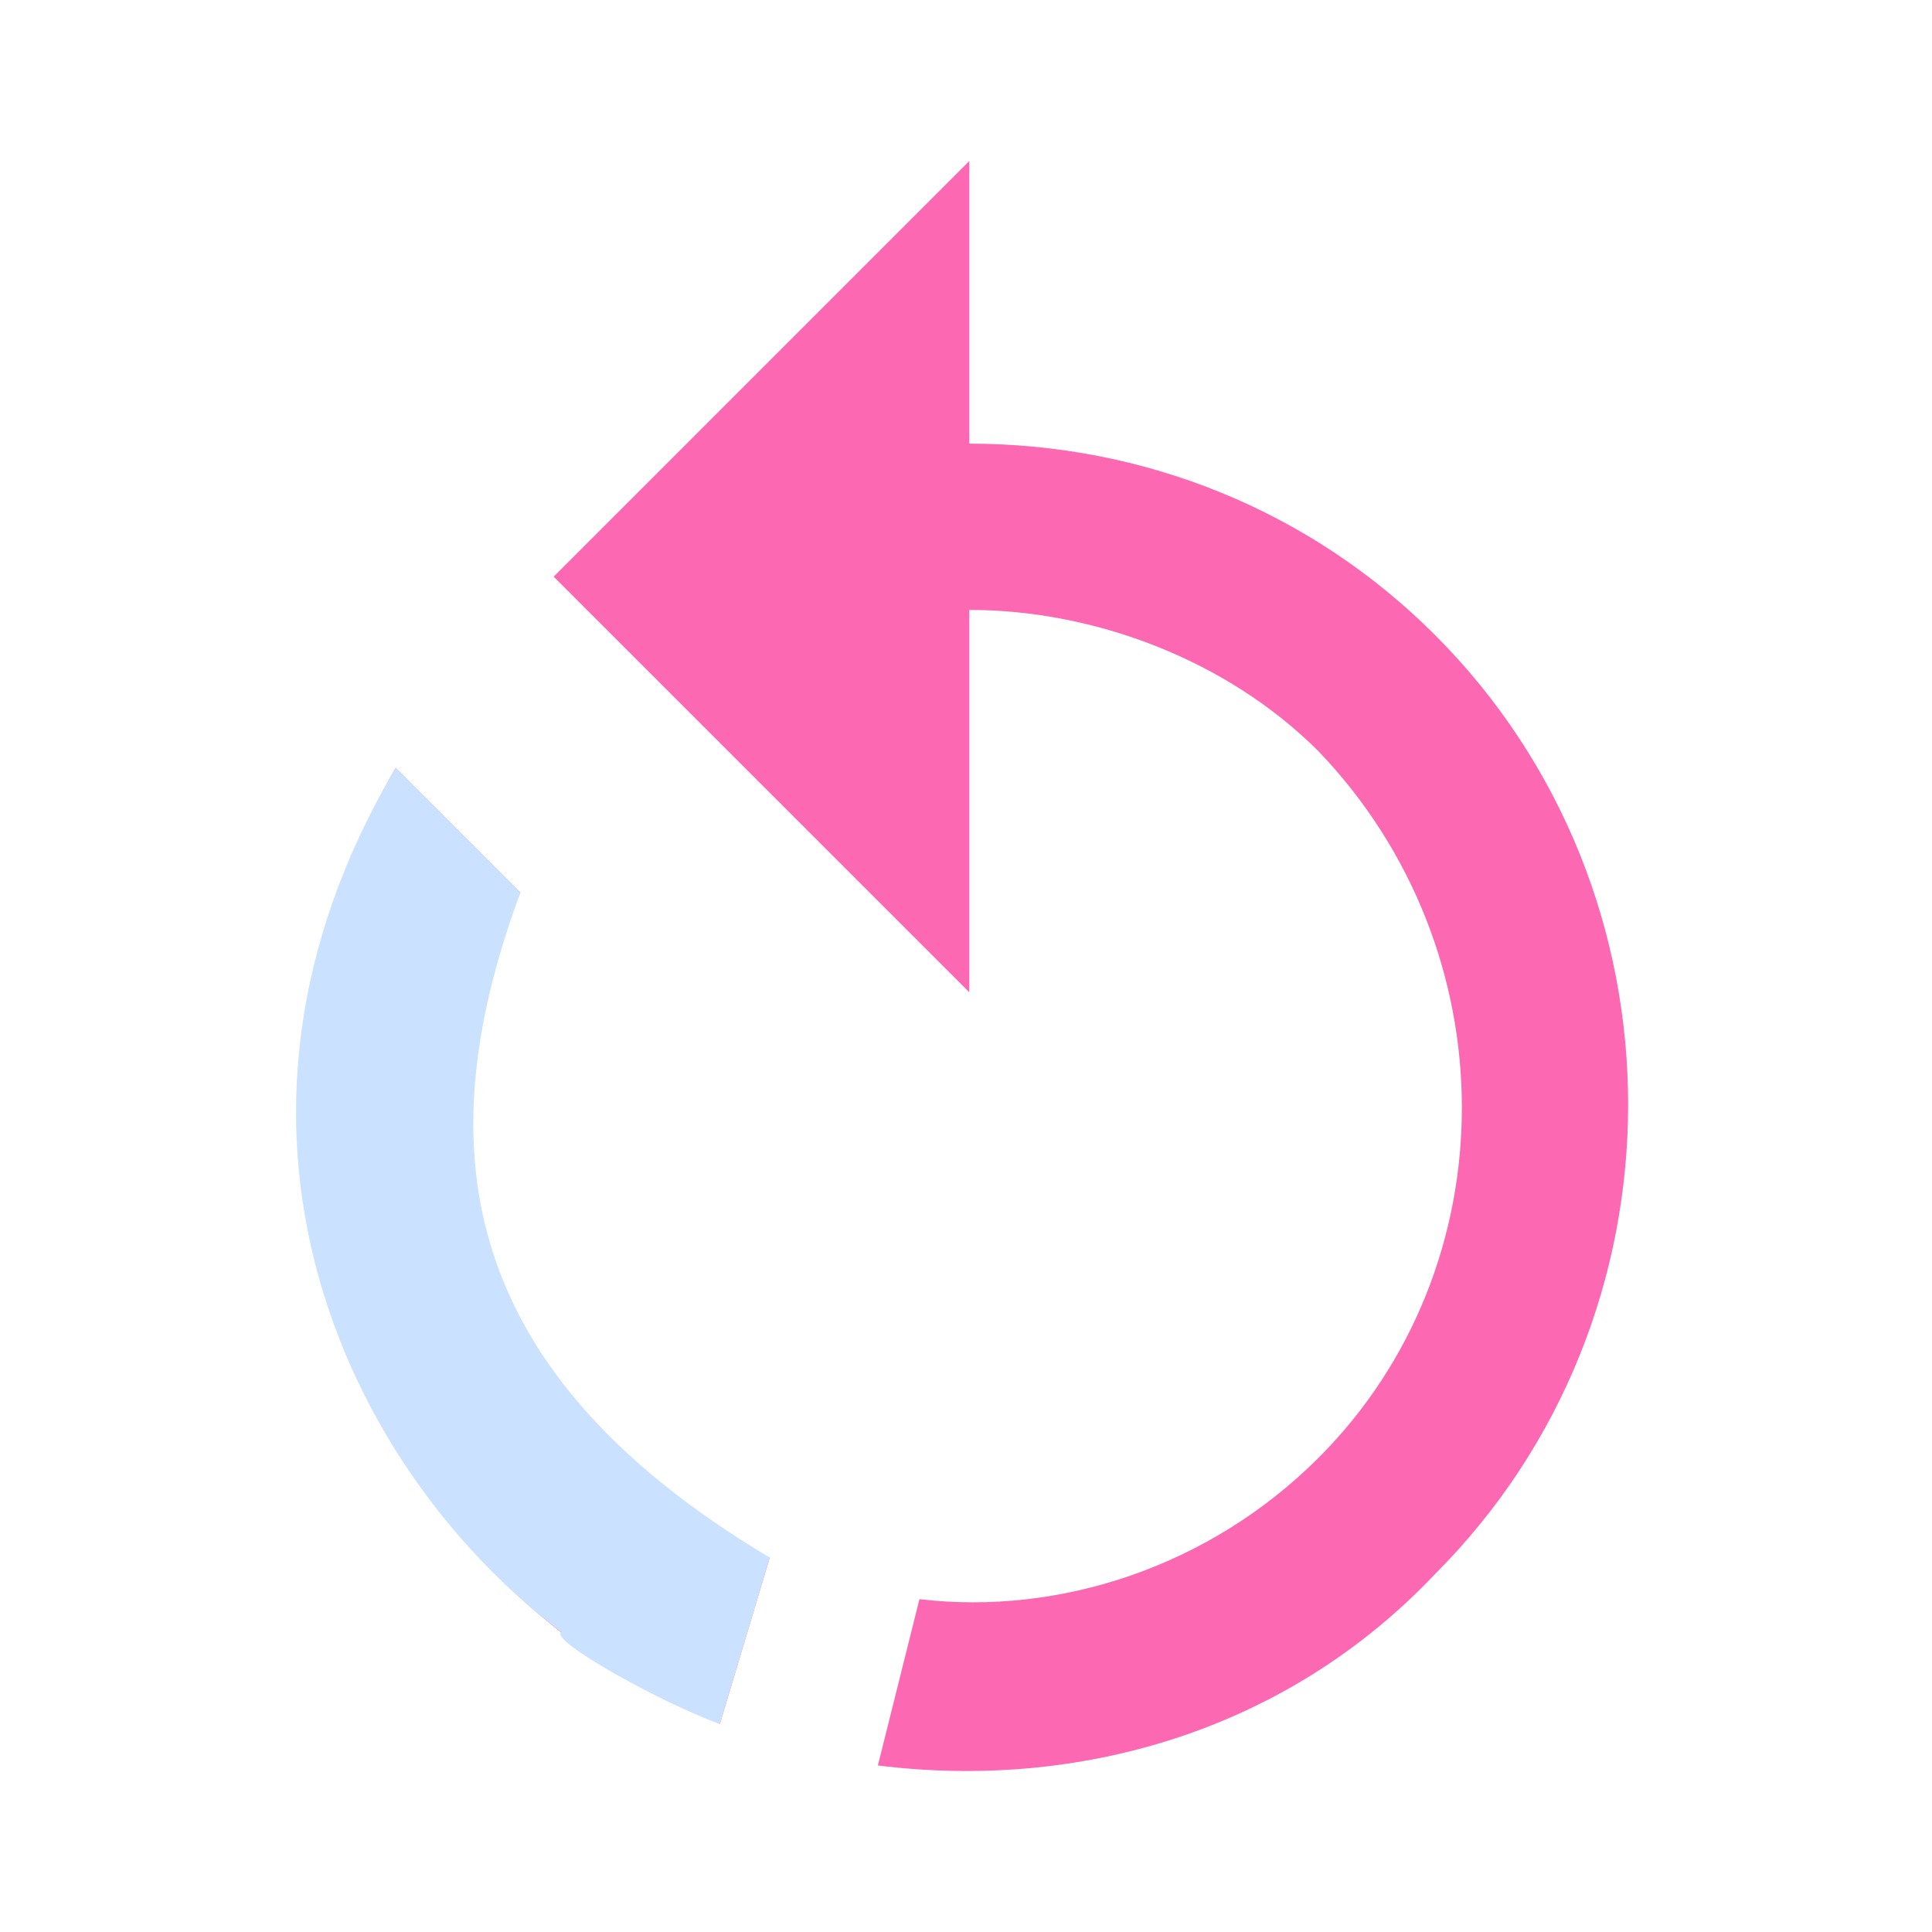 <?xml version="1.0" encoding="UTF-8" standalone="no"?>
<svg
   version="1.1"
   width="240"
   height="240"
   viewBox="0 0 240 240"
   id="svg4"
   sodipodi:docname="restart.svg"
   inkscape:version="1.1.2 (0a00cf5339, 2022-02-04, custom)"
   xmlns:inkscape="http://www.inkscape.org/namespaces/inkscape"
   xmlns:sodipodi="http://sodipodi.sourceforge.net/DTD/sodipodi-0.dtd"
   xmlns="http://www.w3.org/2000/svg"
   xmlns:svg="http://www.w3.org/2000/svg"
   xmlns:rdf="http://www.w3.org/1999/02/22-rdf-syntax-ns#"
   xmlns:cc="http://creativecommons.org/ns#"
   xmlns:dc="http://purl.org/dc/elements/1.1/">
  <defs
     id="defs8" />
  <sodipodi:namedview
     pagecolor="#ffffff"
     bordercolor="#666666"
     borderopacity="1"
     objecttolerance="10"
     gridtolerance="10"
     guidetolerance="10"
     inkscape:pageopacity="0"
     inkscape:pageshadow="2"
     inkscape:window-width="1898"
     inkscape:window-height="1024"
     id="namedview6"
     showgrid="false"
     inkscape:pagecheckerboard="true"
     inkscape:zoom="5.0558043"
     inkscape:cx="73.183213"
     inkscape:cy="157.6406"
     inkscape:window-x="10"
     inkscape:window-y="44"
     inkscape:window-maximized="0"
     inkscape:current-layer="svg4" />
  <path
     d="m 120.411,55.112 c 21.687,0 42.34,8.262 57.831,23.752 32.013,32.013 32.013,84.681 0,116.694 -18.588,19.621 -44.406,26.85 -69.19,23.752 l 5.163,-20.654 c 17.556,2.065 36.144,-4.131 49.569,-17.556 23.752,-23.752 23.752,-62.994 0,-87.779 C 152.424,81.962 135.901,75.765 120.411,75.765 V 123.269 L 68.776,71.635 120.411,20 V 55.112 M 61.547,195.558 C 34.697,168.708 30.566,127.4 49.155,95.387 l 15.49,15.49 c -11.36,22.719 -7.229,51.635 12.392,70.223 5.163,5.163 11.36,9.294 18.588,12.392 l -6.196,20.654 C 79.103,210.016 69.809,203.819 61.547,195.558 Z"
     id="path2"
     inkscape:connector-curvature="0"
     style="fill:#fc68b2;stroke-width:10.327;fill-opacity:1" />
  <path
     style="fill:#cae1ff;fill-opacity:1;stroke:none;stroke-width:1px;stroke-linecap:butt;stroke-linejoin:miter;stroke-opacity:1"
     d="M 89.43,214.146 C 82.659,211.803 68.113,203.774 69.723,202.747 42.693,182.288 22.823,139.816 49.155,95.387 l 15.49,15.49 c -11.105,30.045 -9.255,58.633 30.981,82.615 z"
     id="path1524"
     sodipodi:nodetypes="cccccc" />
</svg>
